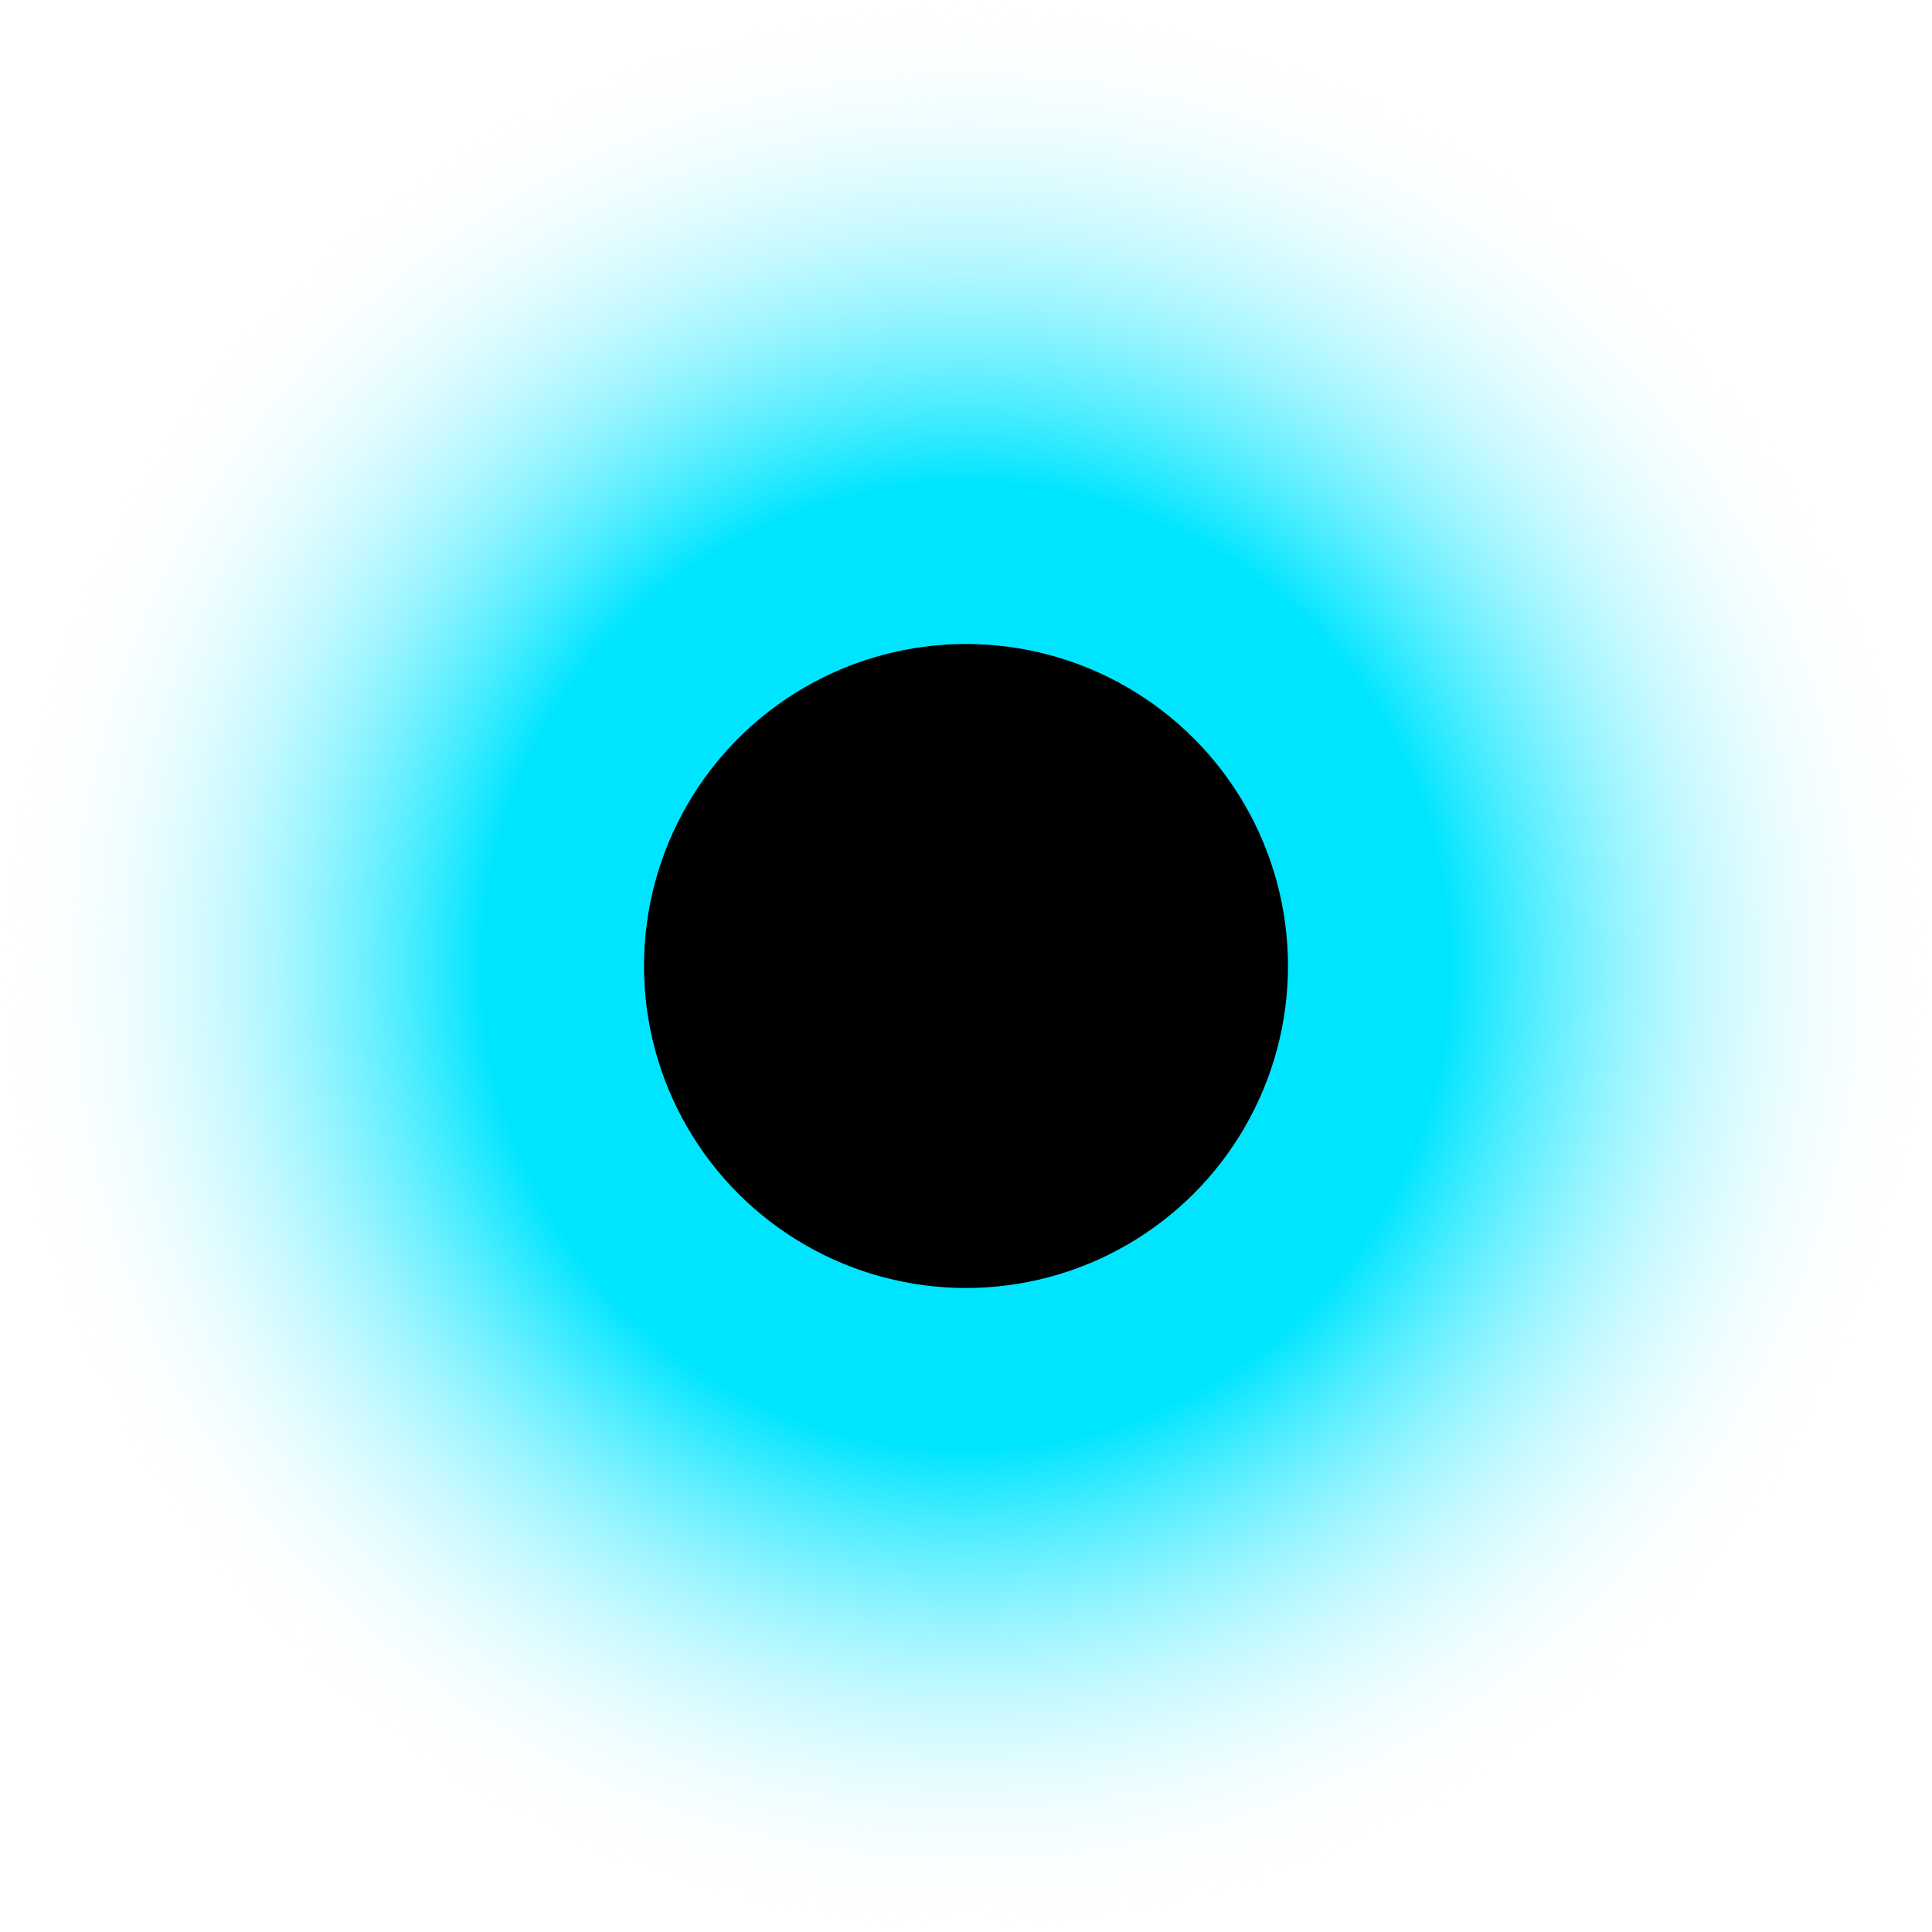 <?xml version="1.0" encoding="UTF-8" standalone="no"?>
<!-- Created with Inkscape (http://www.inkscape.org/) -->

<svg
   width="150mm"
   height="150mm"
   viewBox="0 0 150 150"
   version="1.1"
   id="svg5"
   inkscape:version="1.2.1 (1:1.2.1+202210291244+9c6d41e410)"
   sodipodi:docname="SITV.svg"
   xmlns:inkscape="http://www.inkscape.org/namespaces/inkscape"
   xmlns:sodipodi="http://sodipodi.sourceforge.net/DTD/sodipodi-0.dtd"
   xmlns:xlink="http://www.w3.org/1999/xlink"
   xmlns="http://www.w3.org/2000/svg"
   xmlns:svg="http://www.w3.org/2000/svg">
  <sodipodi:namedview
     id="namedview7"
     pagecolor="#ffffff"
     bordercolor="#000000"
     borderopacity="0.25"
     inkscape:showpageshadow="2"
     inkscape:pageopacity="0.0"
     inkscape:pagecheckerboard="0"
     inkscape:deskcolor="#d1d1d1"
     inkscape:document-units="mm"
     showgrid="false"
     inkscape:zoom="0.457453"
     inkscape:cx="276.53114"
     inkscape:cy="368.34385"
     inkscape:window-width="2560"
     inkscape:window-height="1403"
     inkscape:window-x="0"
     inkscape:window-y="0"
     inkscape:window-maximized="1"
     inkscape:current-layer="layer1" />
  <defs
     id="defs2">
    <linearGradient
       inkscape:collect="always"
       id="linearGradient1137">
      <stop
         style="stop-color:#00e5ff;stop-opacity:1;"
         offset="0.5"
         id="stop1133" />
      <stop
         style="stop-color:#ffffff;stop-opacity:0;"
         offset="1"
         id="stop1135" />
    </linearGradient>
    <radialGradient
       inkscape:collect="always"
       xlink:href="#linearGradient1137"
       id="radialGradient1139"
       cx="-74.063"
       cy="122.587"
       fx="-74.063"
       fy="122.587"
       r="50"
       gradientUnits="userSpaceOnUse"
       gradientTransform="matrix(1.5,0,0,1.5,216.368,-38.988)" />
  </defs>
  <g
     inkscape:label="Layer 1"
     inkscape:groupmode="layer"
     id="layer1"
     transform="translate(-30.273,-69.892)">
    <g
       id="g937">
      <circle
         style="fill:url(#radialGradient1139);fill-opacity:1;stroke:none;stroke-width:1.75;stroke-linecap:round;stroke-linejoin:bevel;stroke-dasharray:none"
         id="path494"
         cx="105.273"
         cy="144.892"
         r="75" />
      <circle
         style="fill:#000000;fill-opacity:1;stroke-width:0.169;stroke-linecap:round;stroke-linejoin:bevel;stroke-dasharray:none"
         id="path234"
         cx="105.273"
         cy="144.892"
         r="25" />
    </g>
  </g>
</svg>
